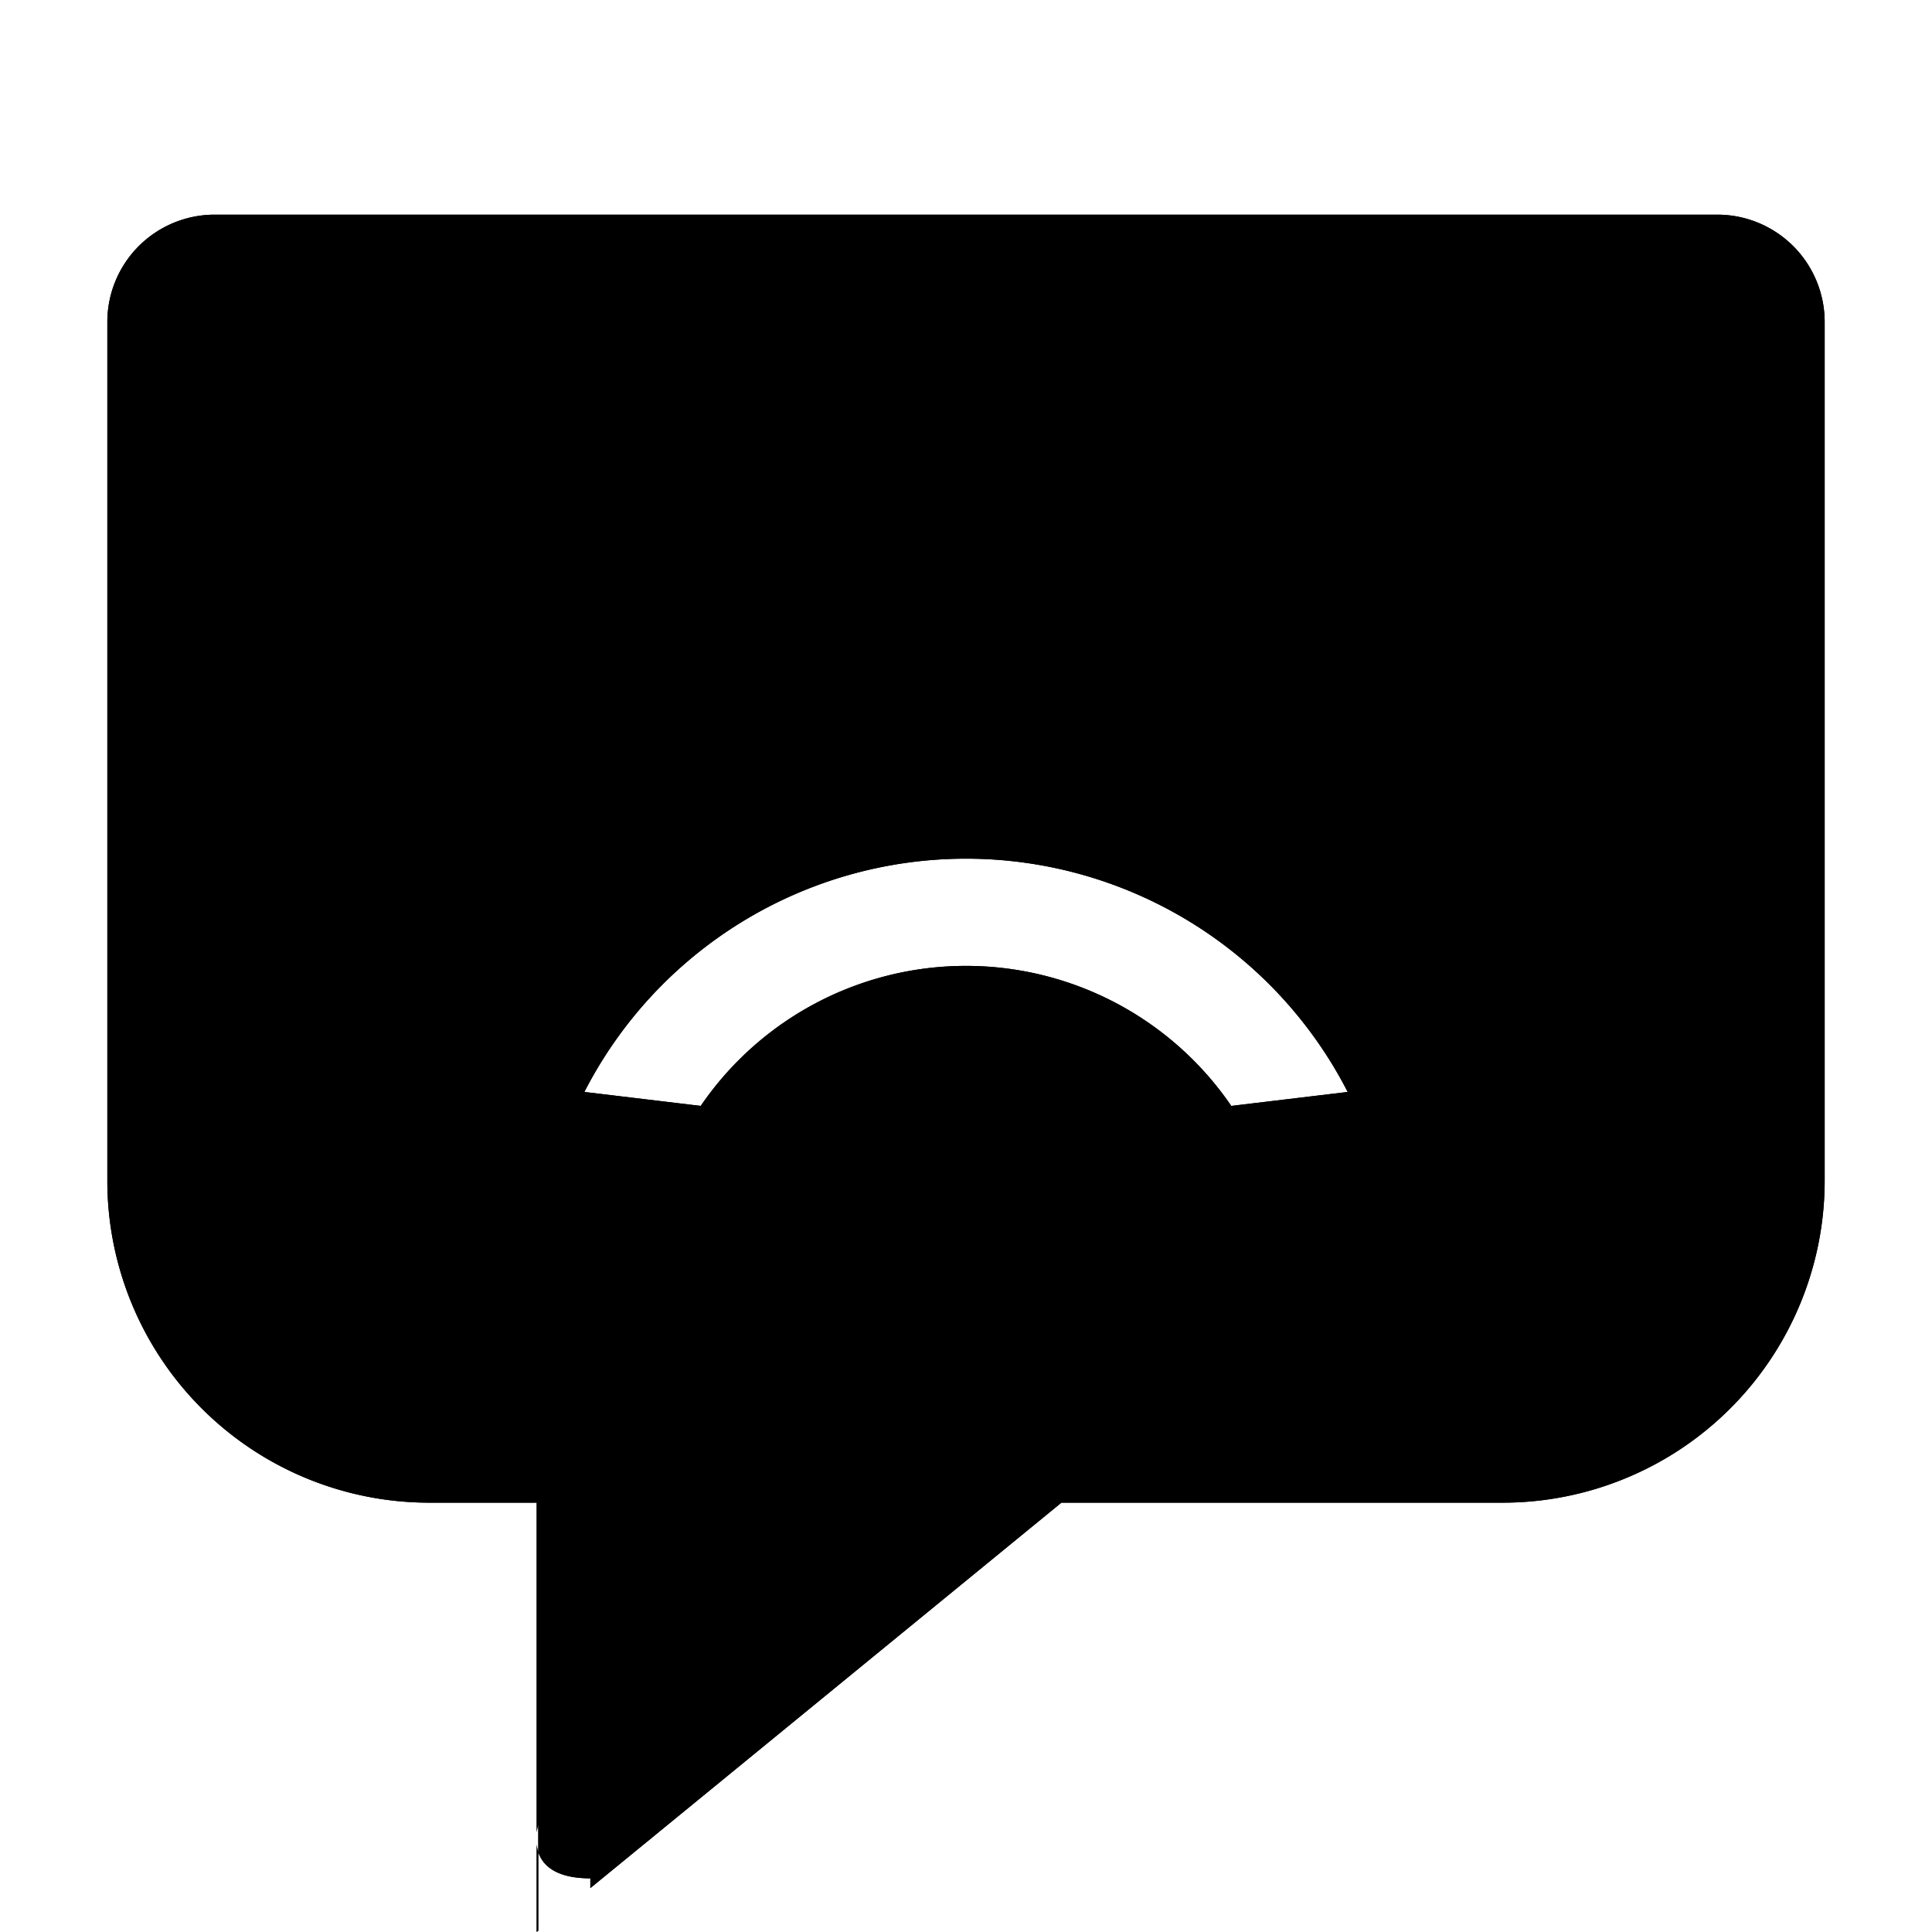 <svg t="1628560524186" class="icon" viewBox="0 0 1024 1024" version="1.1" xmlns="http://www.w3.org/2000/svg" p-id="2490" width="200" height="200"><path d="M796.444 796.444h-233.87L312.889 1000.732V995.556c-18.318 0-25.23-6.884-27.591-13.852V967.111s-0.512 1.65-0.853 4.039V796.444H227.556a170.667 170.667 0 0 1-170.667-170.667V170.667a56.889 56.889 0 0 1 56.889-56.889h796.444a56.889 56.889 0 0 1 56.889 56.889v455.111a170.667 170.667 0 0 1-170.667 170.667zM512 455.111a227.271 227.271 0 0 0-202.268 123.648l61.668 7.396a170.297 170.297 0 0 1 281.202 0l61.696-7.396A227.356 227.356 0 0 0 512 455.111z m-227.556 568.889v-46.507a19.399 19.399 0 0 0 0.853 4.21v41.586L284.444 1024z" p-id="2491"></path><path d="M796.444 796.444h-233.87L312.889 1000.732V995.556c-18.318 0-25.23-6.884-27.591-13.852V967.111s-0.512 1.65-0.853 4.039V796.444H227.556a170.667 170.667 0 0 1-170.667-170.667V170.667a56.889 56.889 0 0 1 56.889-56.889h796.444a56.889 56.889 0 0 1 56.889 56.889v455.111a170.667 170.667 0 0 1-170.667 170.667zM512 455.111a227.271 227.271 0 0 0-202.268 123.648l61.668 7.396a170.297 170.297 0 0 1 281.202 0l61.696-7.396A227.356 227.356 0 0 0 512 455.111z m-227.556 568.889v-46.507a19.399 19.399 0 0 0 0.853 4.21v41.586L284.444 1024z" p-id="2492"></path></svg>
